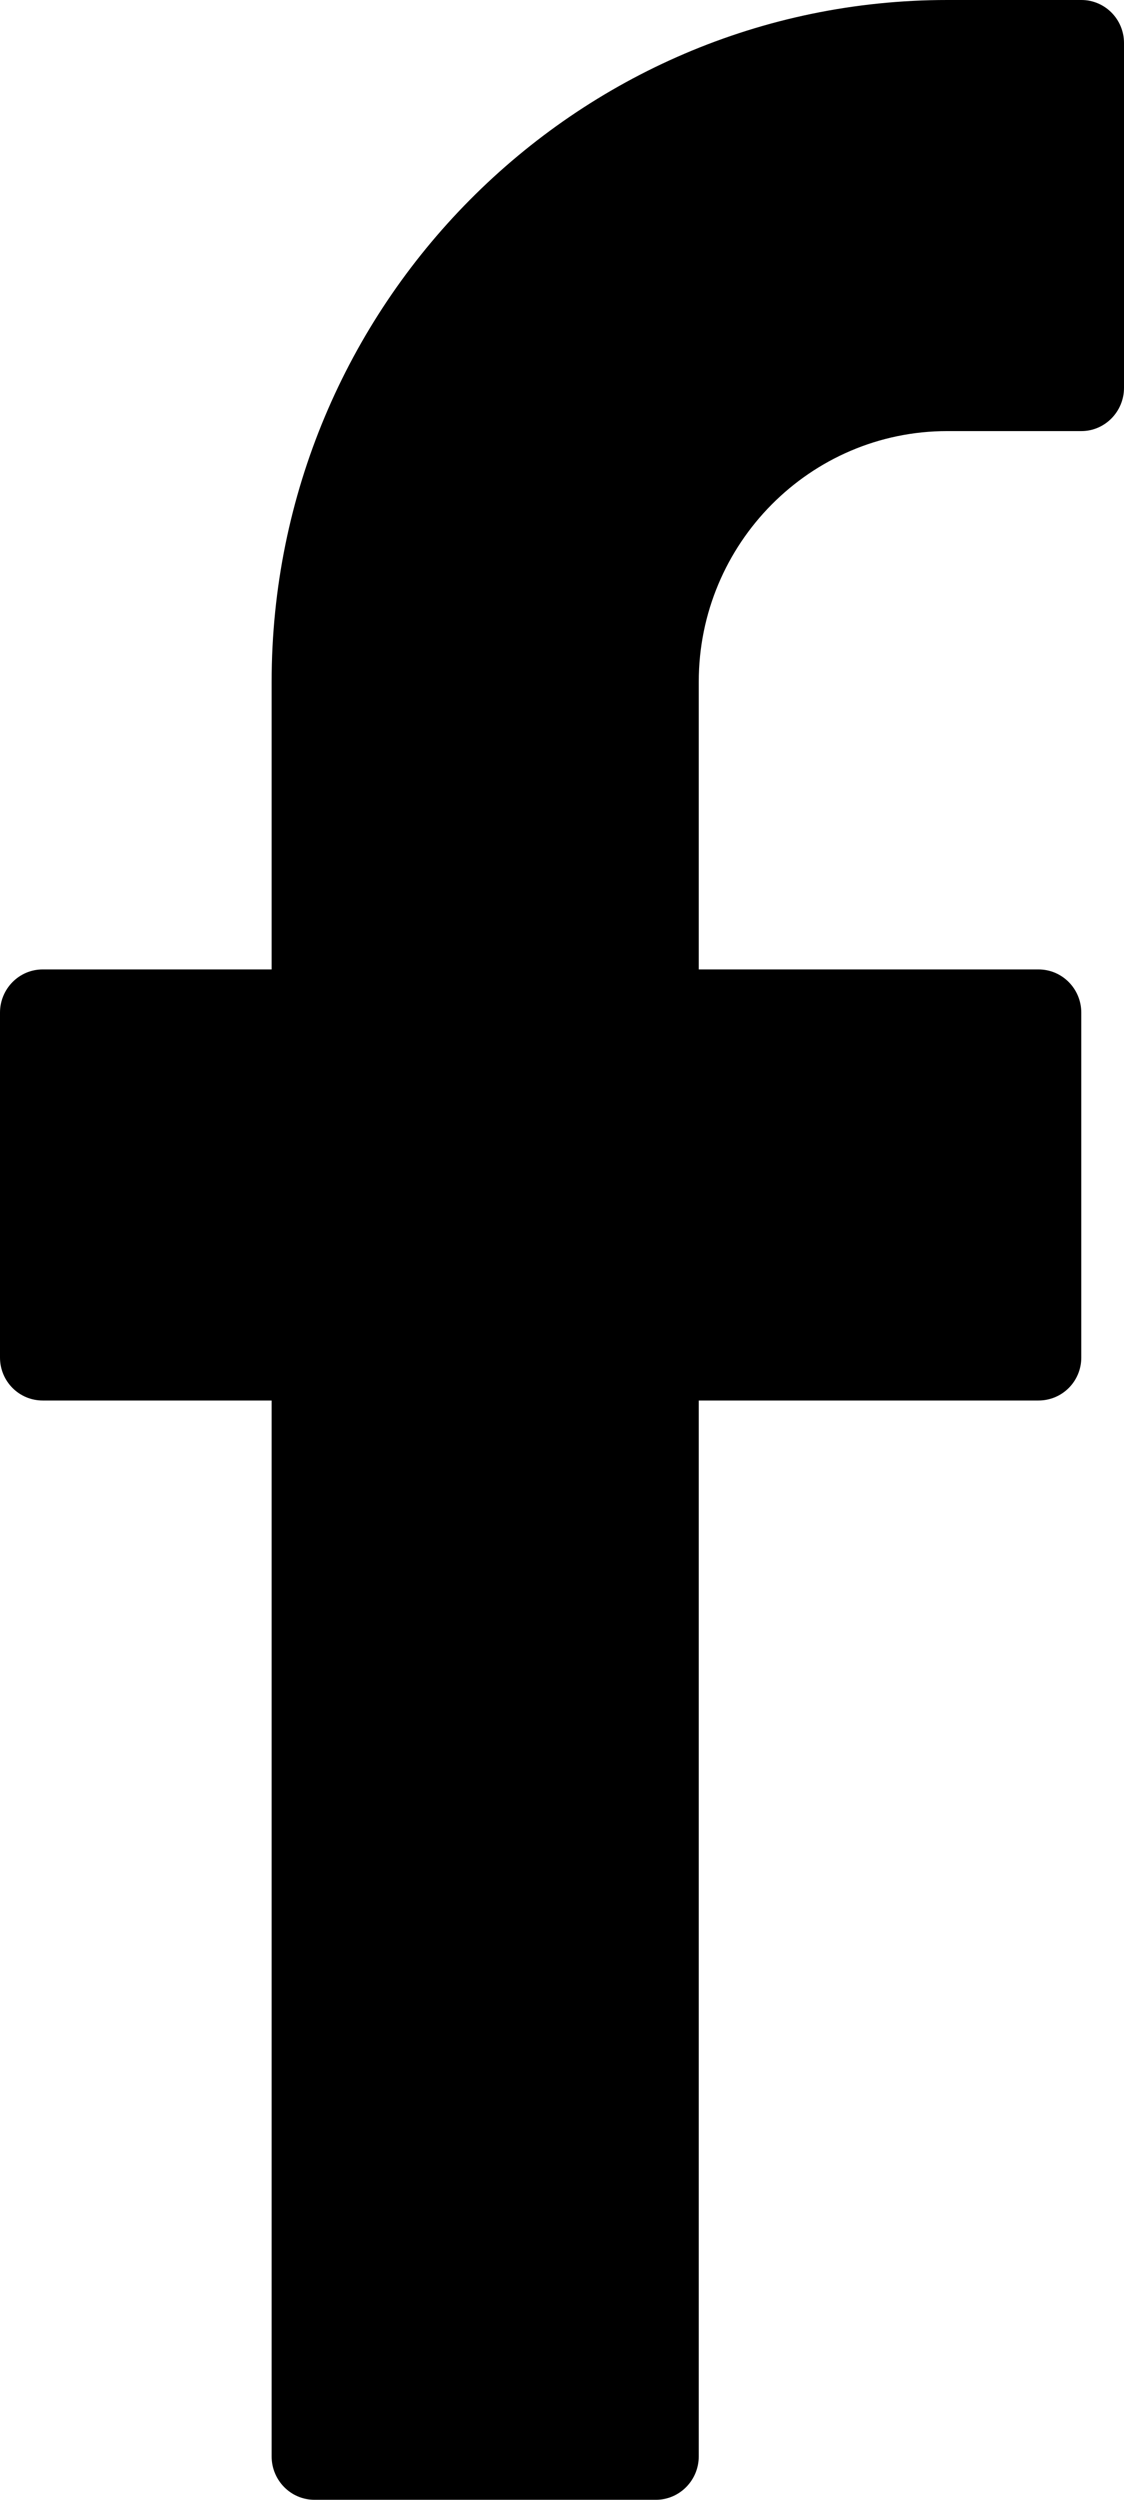 <svg width="9" height="20" viewBox="0 0 9 20" fill="none" xmlns="http://www.w3.org/2000/svg">
<path fill-rule="evenodd" clip-rule="evenodd" d="M8.659 0H7.586C4.603 0 2.175 2.447 2.175 5.455V7.756H0.342C0.153 7.756 0 7.911 0 8.102V10.861C0 11.052 0.153 11.205 0.342 11.205H2.175V19.653C2.175 19.844 2.328 20 2.518 20H5.252C5.441 20 5.595 19.844 5.595 19.653V11.205H8.315C8.505 11.205 8.658 11.052 8.658 10.861V8.102C8.658 7.911 8.505 7.756 8.315 7.756H5.595V5.455C5.595 4.349 6.487 3.449 7.585 3.449H8.659C8.847 3.449 9 3.293 9 3.103V0.344C9 0.154 8.847 0 8.659 0Z" fill="black"/>
</svg>
